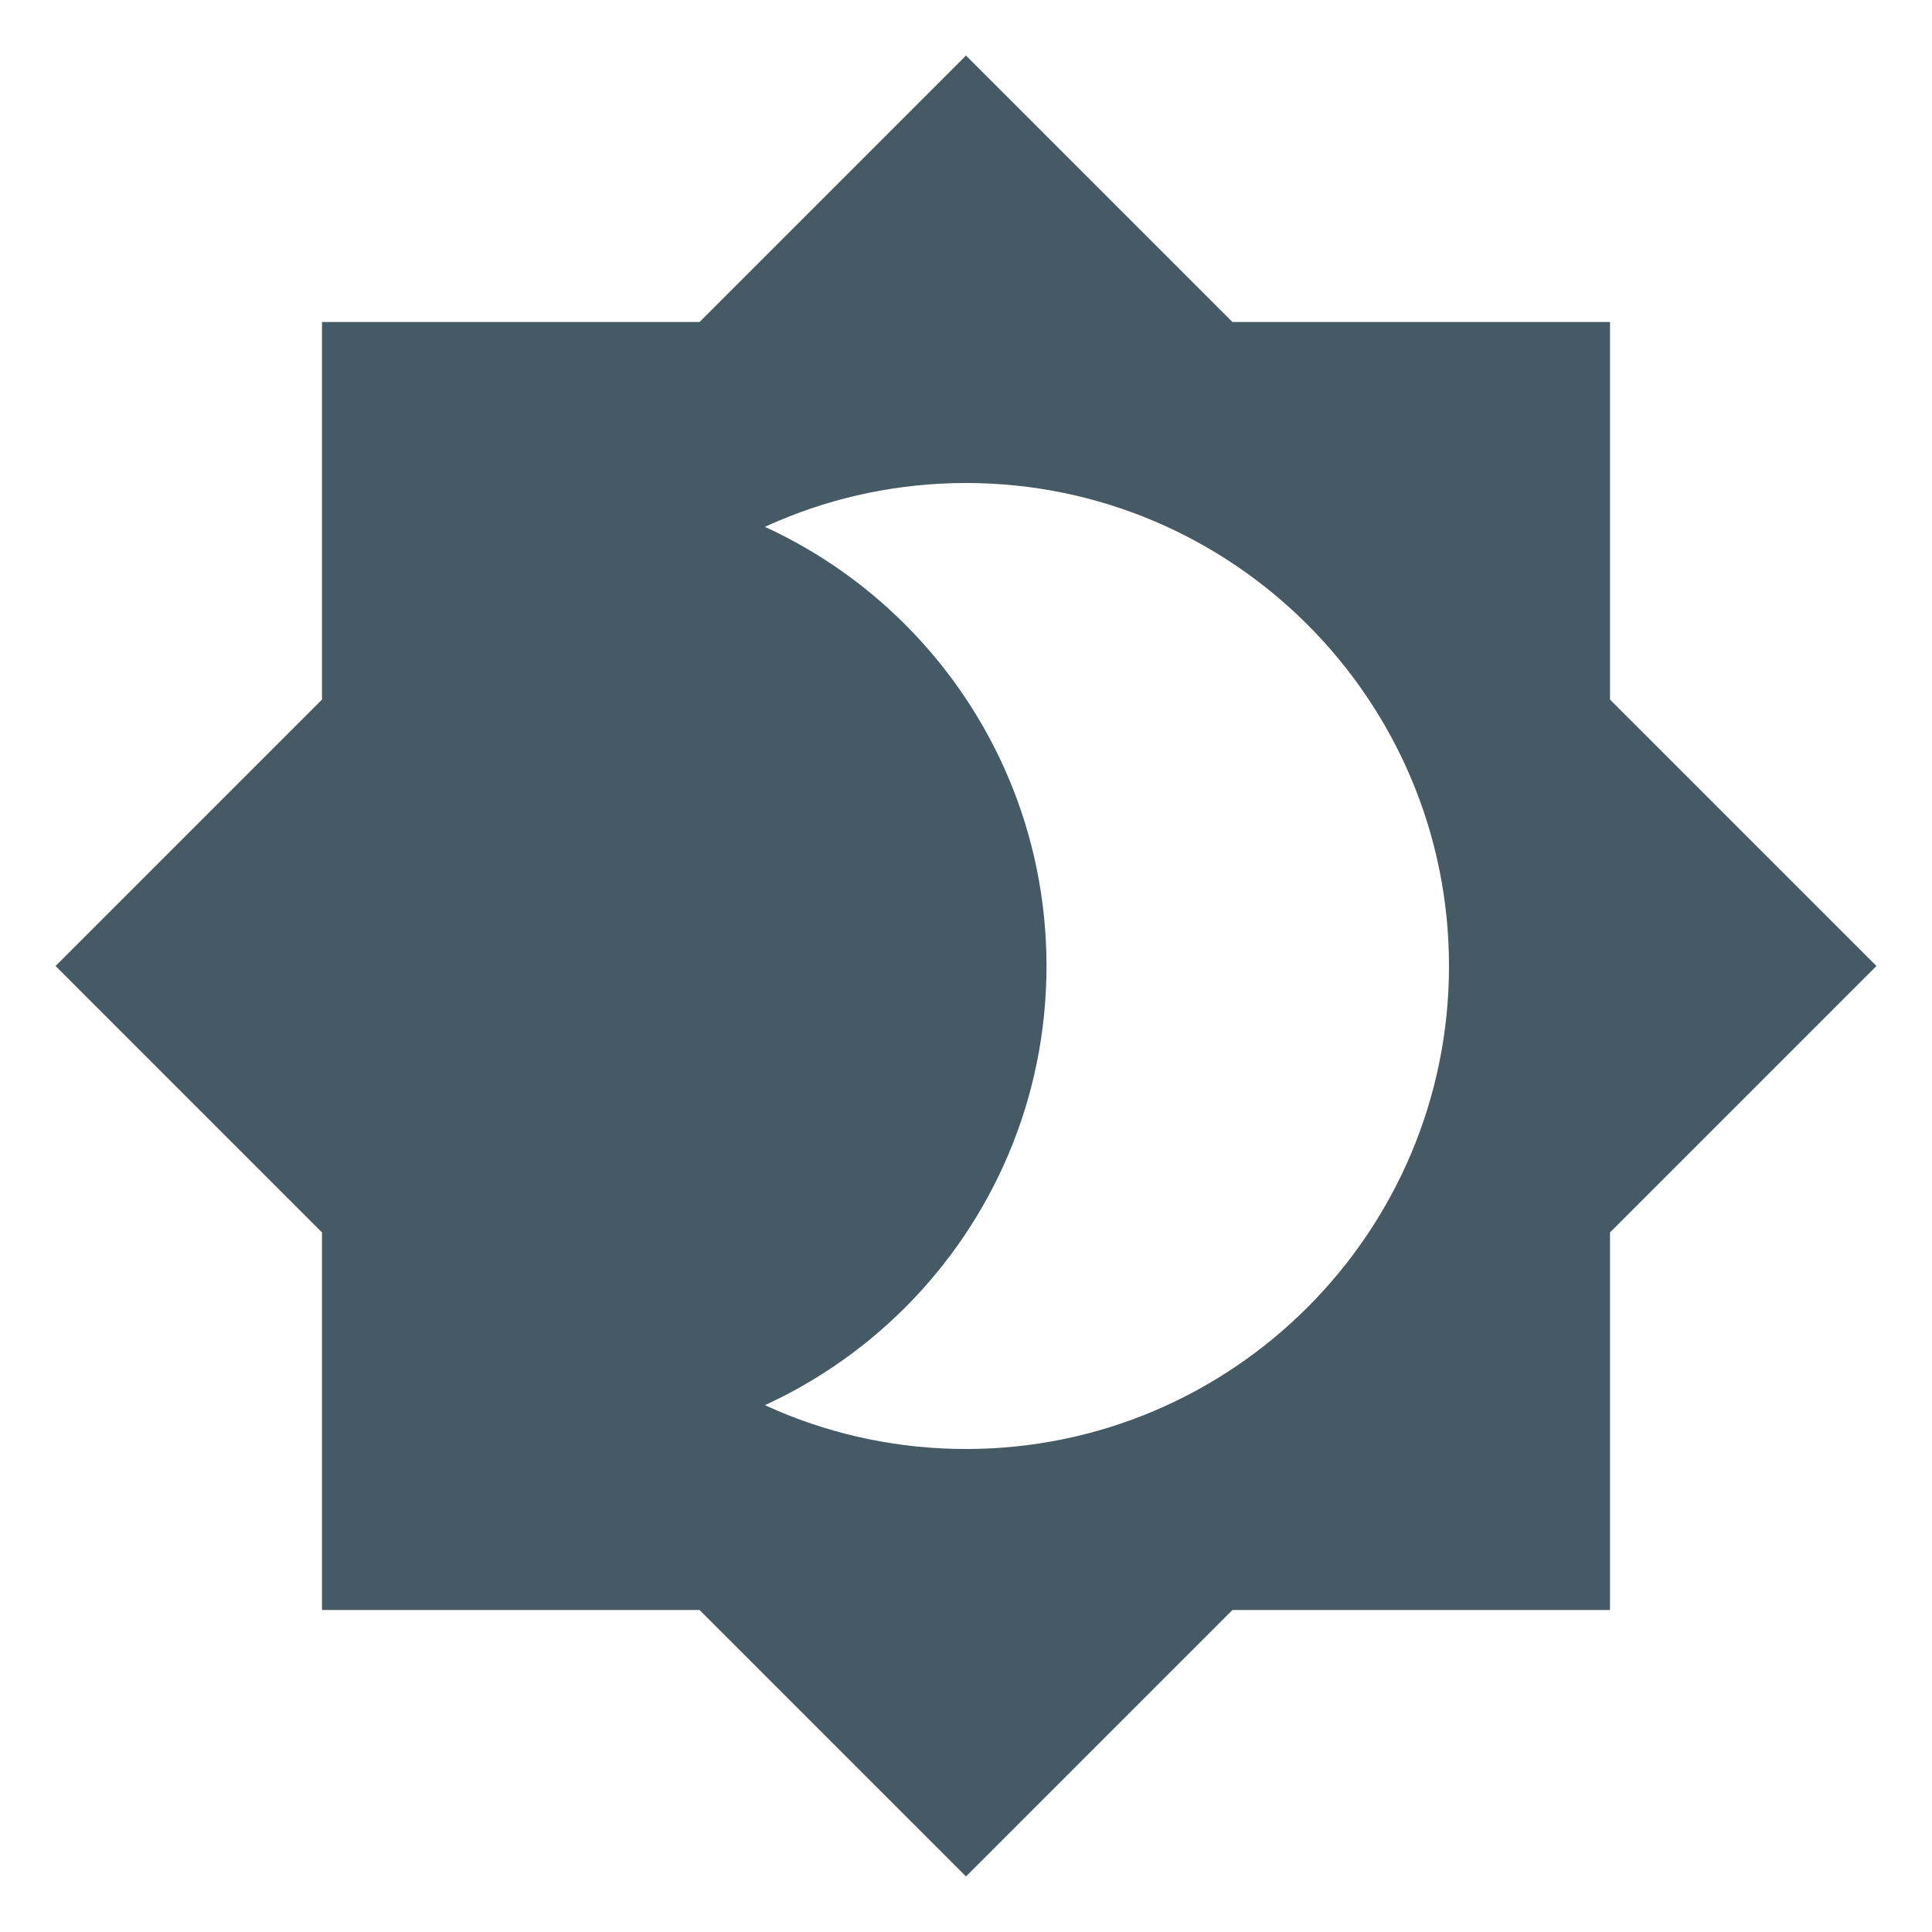 <svg xmlns="http://www.w3.org/2000/svg" viewBox="0 0 24 24" width="24" height="24" preserveAspectRatio="xMidYMid meet" style="width: 100%; height: 100%; transform: translate3d(0px, 0px, 0px);">
    <defs>
        <clipPath id="__lottie_element_448">
            <rect width="24" height="24" x="0" y="0"></rect>
        </clipPath>
    </defs>
    <g clip-path="url(#__lottie_element_448)">
        <g transform="matrix(1.5,0,0,1.5,7,12)" opacity="1" style="display: block;">
            <g opacity="1" transform="matrix(1,0,0,1,0,0)">
                <path fill="rgb(69,90,100)" fill-opacity="1" d=" M0,-4 C-2.21,-4 -1.292,-2.21 -1.292,0 C-1.292,2.21 -2.21,4 0,4 C2.21,4 4,2.21 4,0 C4,-2.21 2.21,-4 0,-4z">
                </path>
            </g>
        </g>
        <g transform="matrix(-1,0,0,-1,12,12)" opacity="1" style="display: block;">
            <g opacity="1" transform="matrix(1,0,0,1,0,0)">
                <path fill="rgb(69,90,100)" fill-opacity="1" d=" M0,6 C-3.31,6 -6,3.31 -6,0 C-6,-3.31 -3.31,-6 0,-6 C3.31,-6 6,-3.31 6,0 C6,3.31 3.31,6 0,6z M8,-3.31 C8,-3.31 8,-8 8,-8 C8,-8 3.31,-8 3.31,-8 C3.31,-8 0,-11.31 0,-11.31 C0,-11.31 -3.31,-8 -3.31,-8 C-3.31,-8 -8,-8 -8,-8 C-8,-8 -8,-3.31 -8,-3.31 C-8,-3.31 -11.31,0 -11.31,0 C-11.31,0 -8,3.31 -8,3.31 C-8,3.31 -8,8 -8,8 C-8,8 -3.31,8 -3.31,8 C-3.31,8 0,11.31 0,11.31 C0,11.31 3.31,8 3.31,8 C3.31,8 8,8 8,8 C8,8 8,3.31 8,3.31 C8,3.31 11.31,0 11.31,0 C11.31,0 8,-3.31 8,-3.31z">\
                </path>
            </g>
        </g>
    </g>
</svg>


 <!-- d=" M0,-4 C-2.2100000381469727,-4 -1.2920000553131104,-2.2100000381469727 -1.2920000553131104,0 C-1.2920000553131104,2.2100000381469727 -2.2100000381469727,4 0,4 C2.2100000381469727,4 4,2.2100000381469727 4,0 C4,-2.2100000381469727 2.2100000381469727,-4 0,-4z -->
 <!-- d=" M0,-4 C-2.2100000381469727,-4 -4,-2.2100000381469727 -4,0 C-4,2.2100000381469727 -2.2100000381469727,4 0,4 C2.2100000381469727,4 4,2.2100000381469727 4,0 C4,-2.2100000381469727 2.2100000381469727,-4 0,-4z" -->